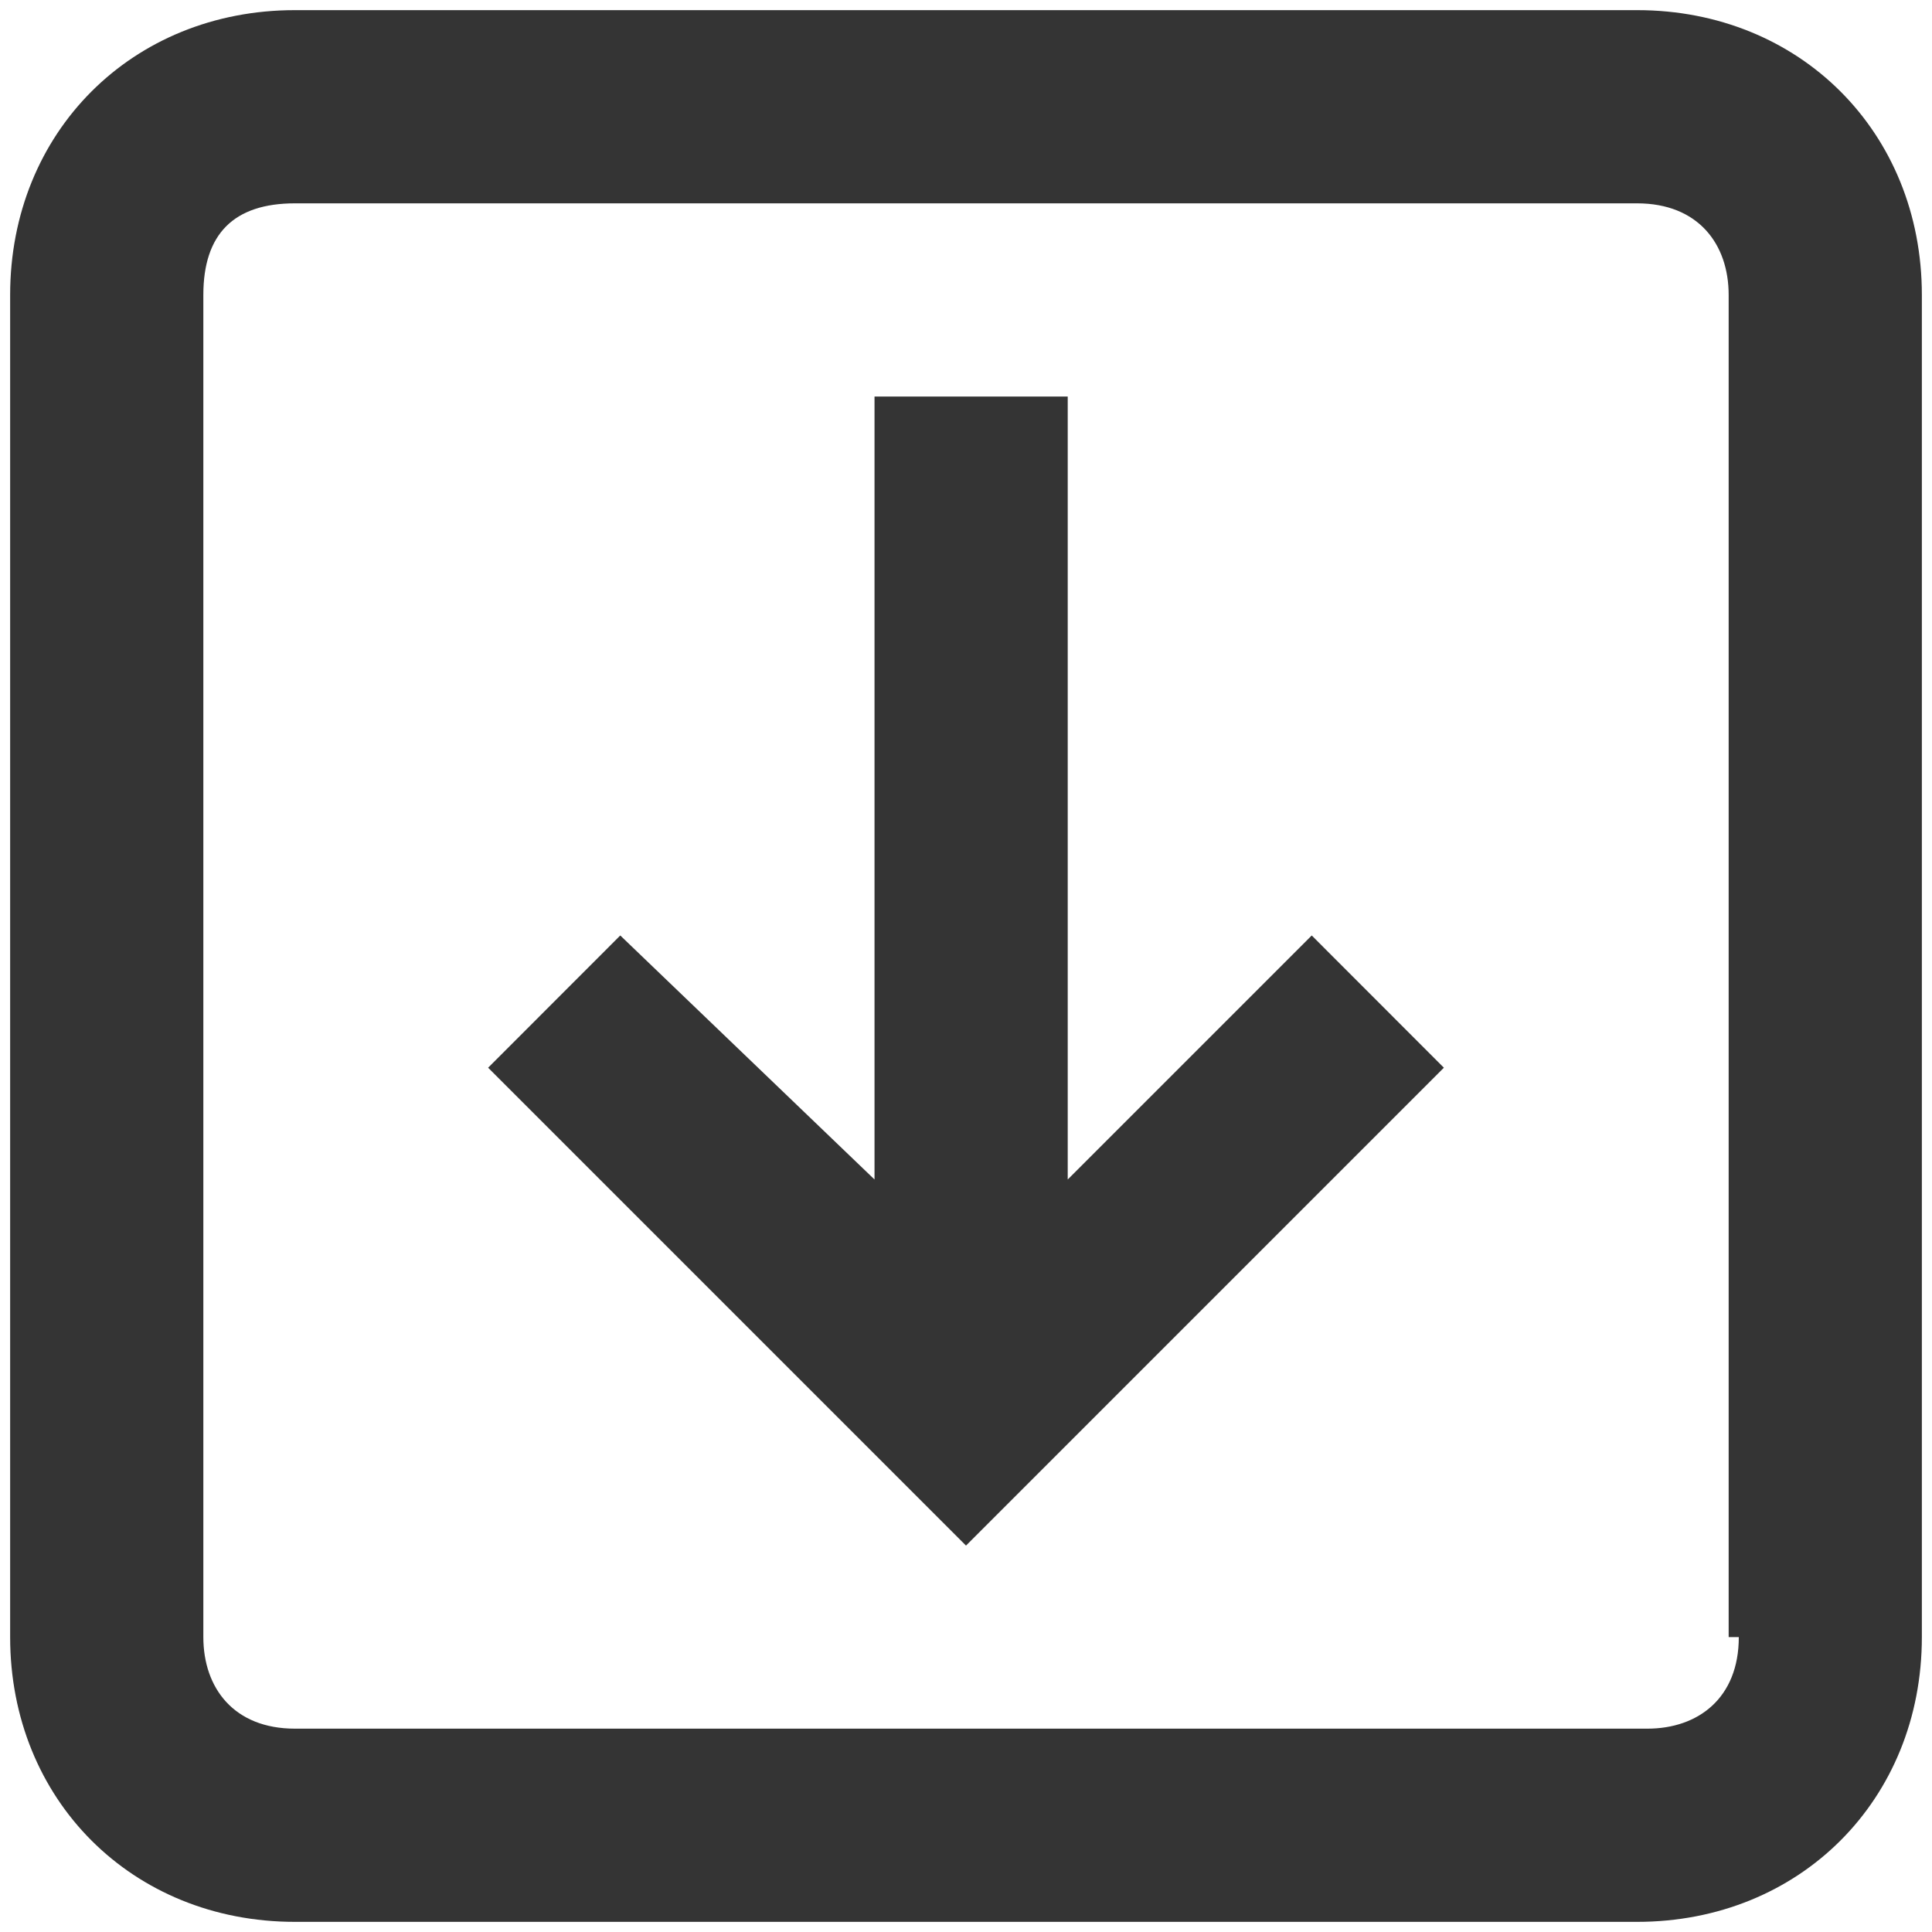 <svg width="20" height="20" viewBox="0 0 20 20" fill="none" xmlns="http://www.w3.org/2000/svg">
<g clip-path="url(#clip0_9905_11135)">
<path d="M11.053 12.21V4.105H9.053V12.21L6.421 9.684L5.053 11.053L10 16L14.947 11.053L13.579 9.684L11.053 12.21Z" fill="#343434"/>
<path d="M16.947 0.105H3.053C1.368 0.105 0.105 1.368 0.105 3.053V16.947C0.105 18.632 1.368 19.895 3.053 19.895H16.947C18.632 19.895 19.895 18.632 19.895 16.947V3.053C19.895 1.368 18.632 0.105 16.947 0.105ZM18 16.947C18 17.579 17.579 17.895 17.053 17.895H3.053C2.421 17.895 2.105 17.474 2.105 16.947V3.053C2.105 2.421 2.421 2.105 3.053 2.105H16.947C17.579 2.105 17.895 2.526 17.895 3.053V16.947H18Z" fill="#343434"/>
</g>
<defs>
<clipPath id="clip0_9905_11135">
<rect width="20" height="20" fill="white"/>
</clipPath>
</defs>
</svg>

